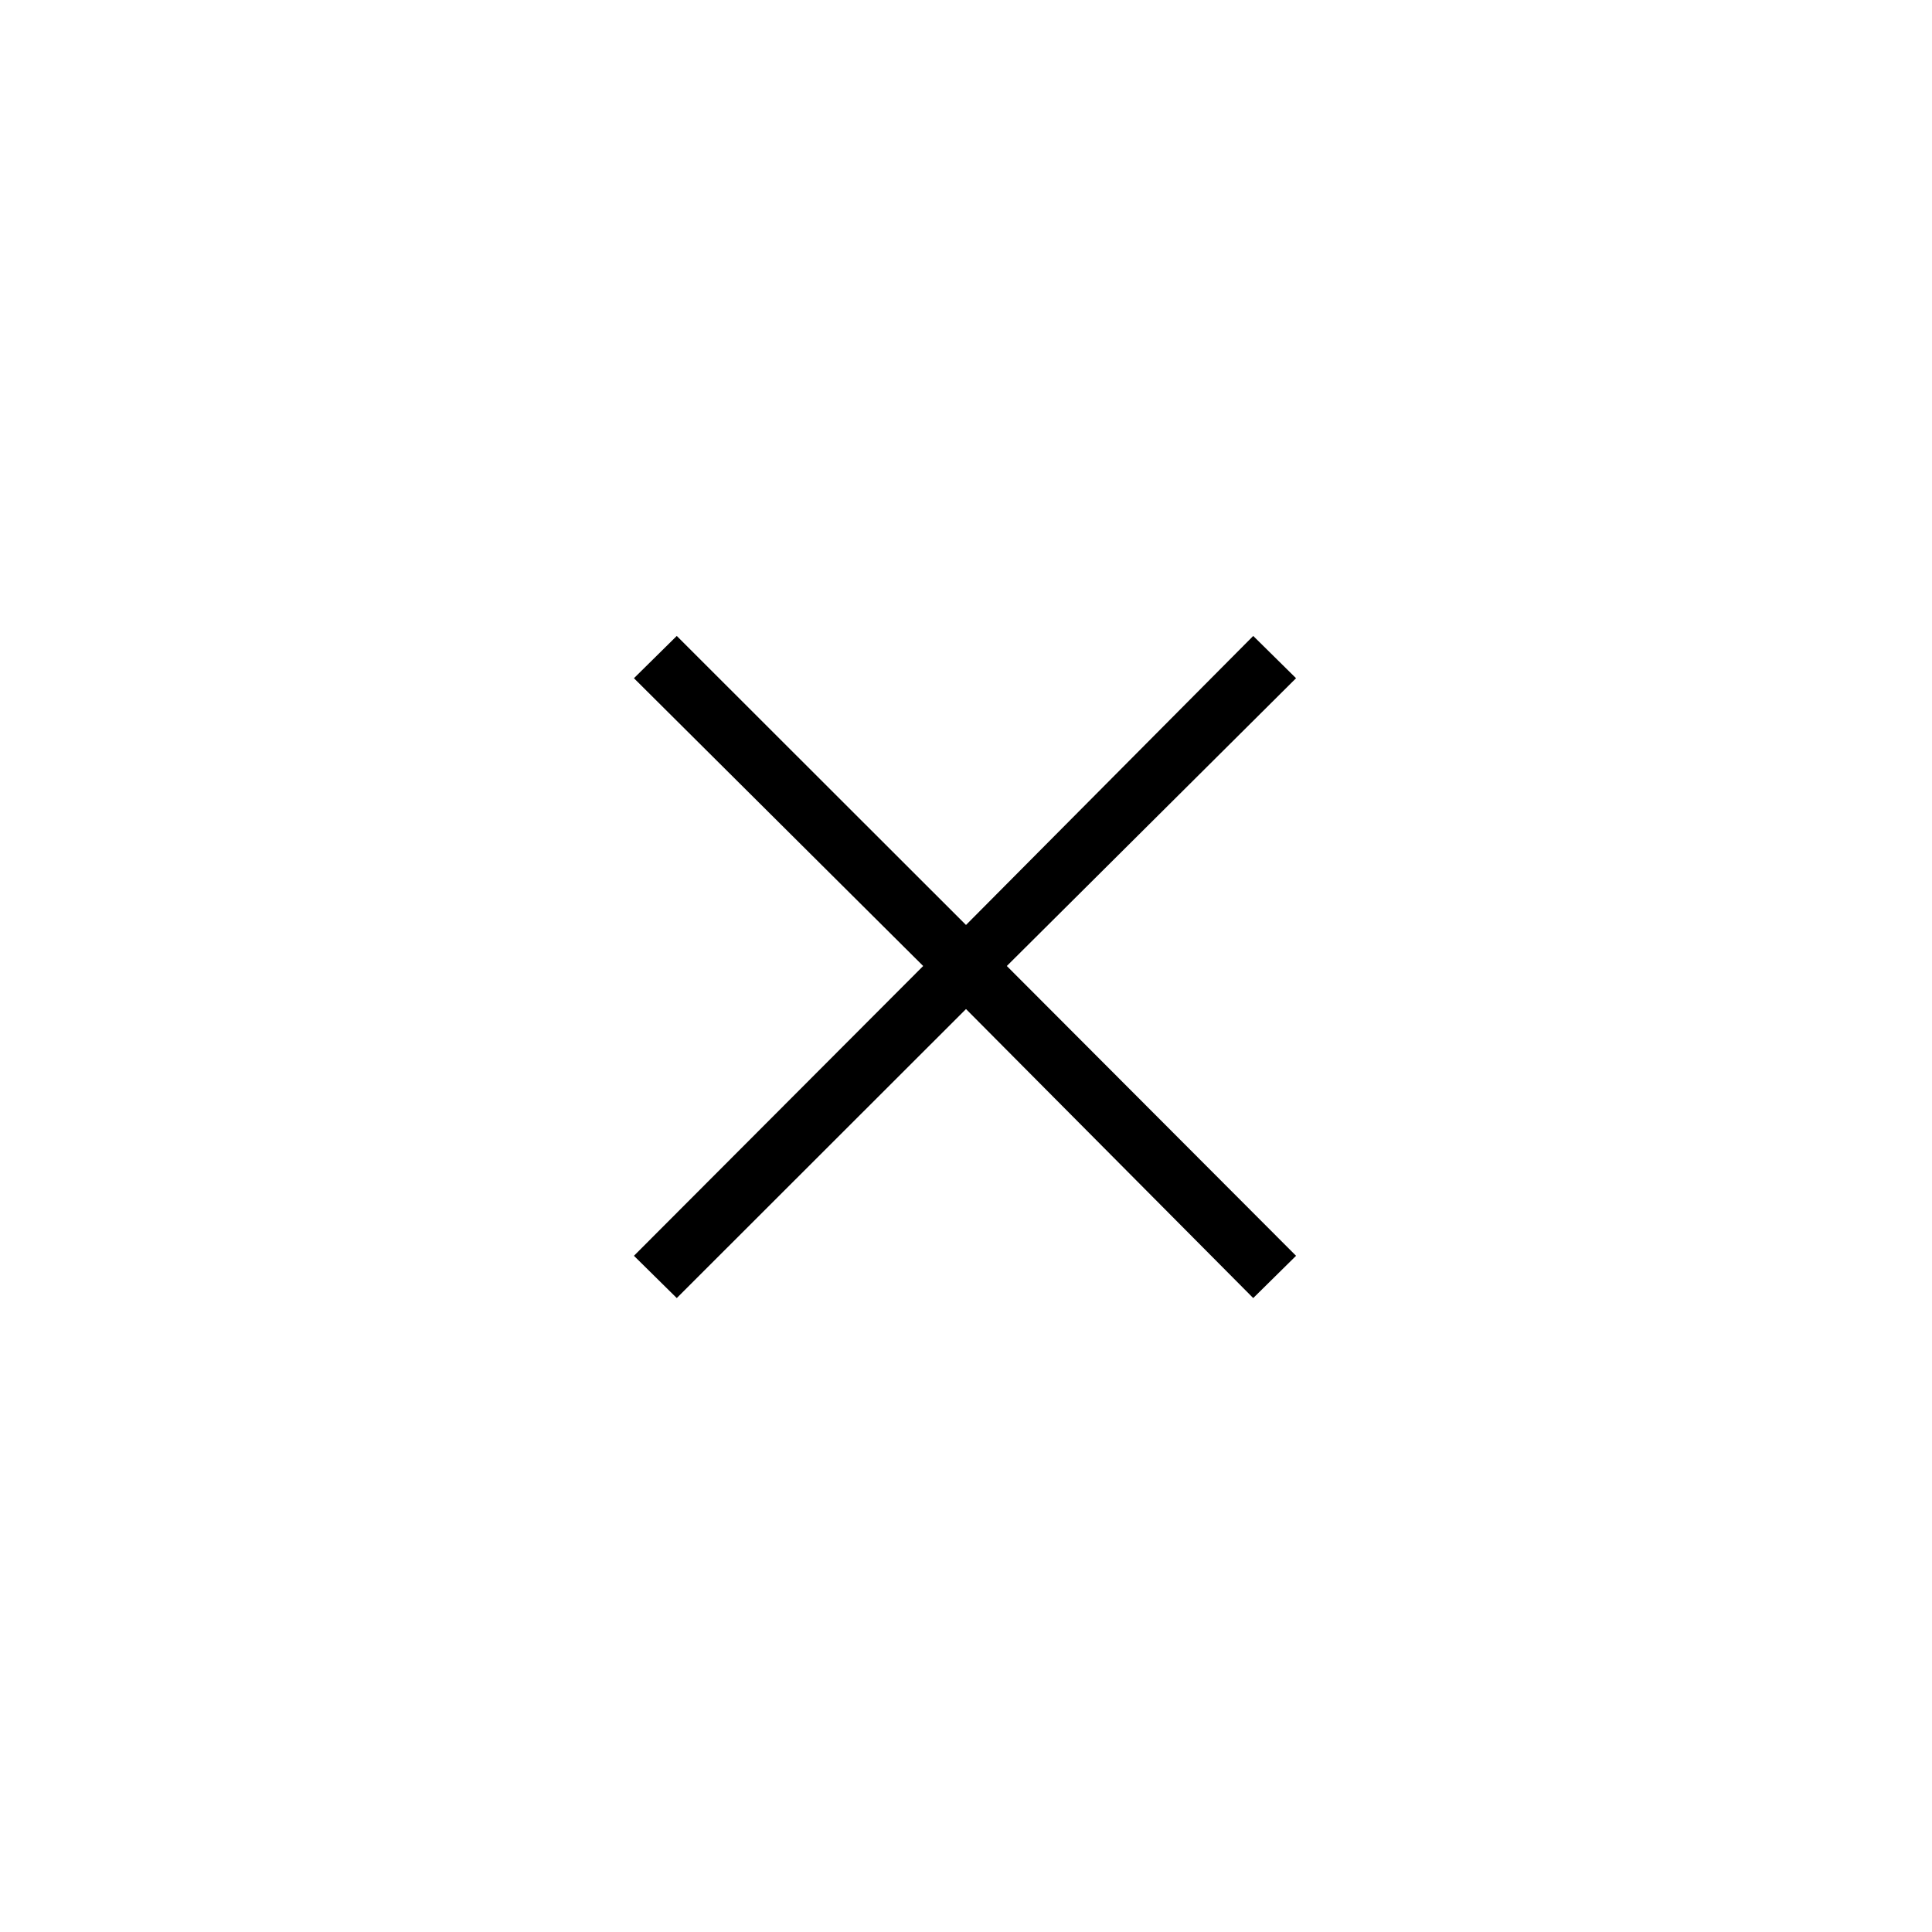 <svg xmlns="http://www.w3.org/2000/svg" height="24" viewBox="0 -960 960 960" width="24"><path d="M336.28-315 315-336l143.72-144L315-623l21.28-21L480-500.39 622.72-644 644-623 500.28-480 644-336l-21.28 21L480-458.61 336.28-315Z"/></svg>